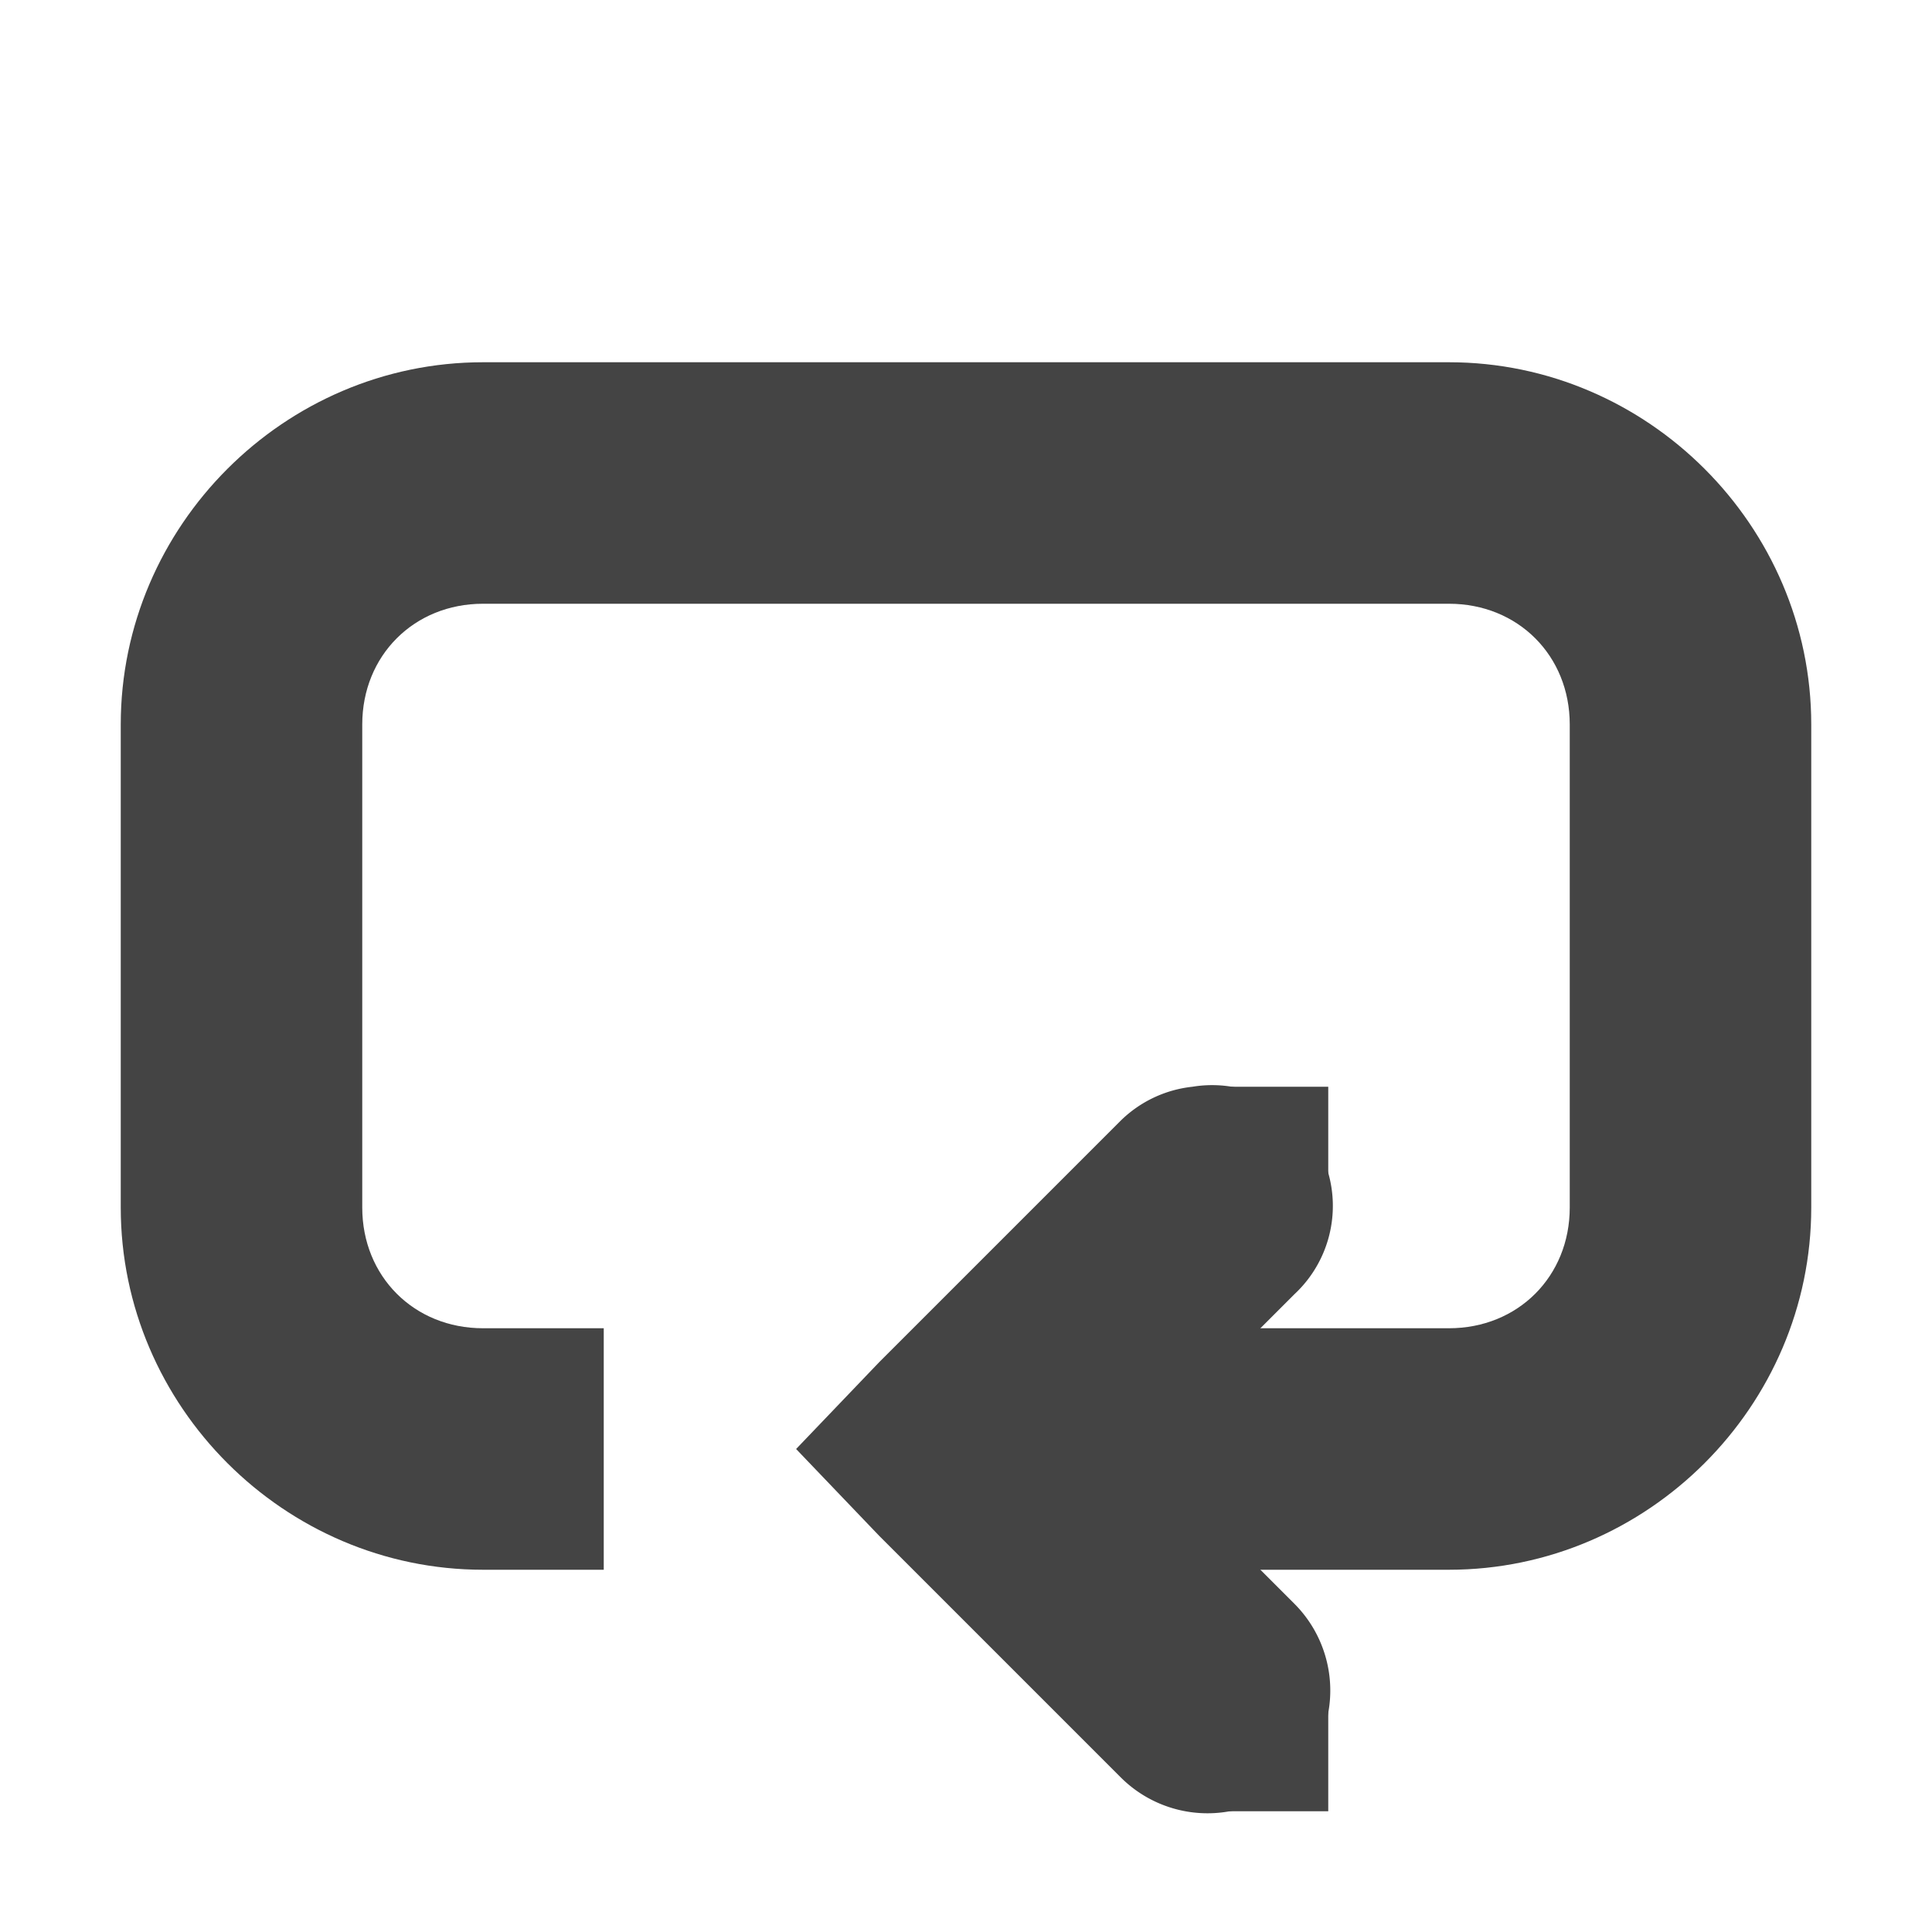 <svg xmlns="http://www.w3.org/2000/svg" width="16" height="16" version="1.1">
 <title id="title9167">
  Gnome Symbolic Icon Theme
 </title>
 <g id="layer9" transform="translate(-41 -277)">
  <path fill="#444" d="m50.875 286a1 1 0 0 0-0.594 0.281l-2 2-0.688 0.719 0.688 0.719 2 2a1.016 1.016 0 1 0 1.438-1.438l-1.281-1.281 1.281-1.281a1 1 0 0 0-0.844-1.719z"/>
  <path fill="#444" d="m45 280c-1.645 0-3 1.355-3 3v4c0 1.645 1.355 3 3 3h1v-2h-1c-0.571 0-1-0.429-1-1v-4c0-0.571 0.429-1 1-1h8c0.571 0 1 0.429 1 1v4c0 0.571-0.429 1-1 1h-4v2h4c1.645 0 3-1.355 3-3v-4c0-1.645-1.355-3-3-3h-8z"/>
  <rect fill="#444" width="1" height="1" x="51" y="286"/>
  <rect fill="#444" width="1" height="1" x="51" y="291"/>
 </g>
</svg>
